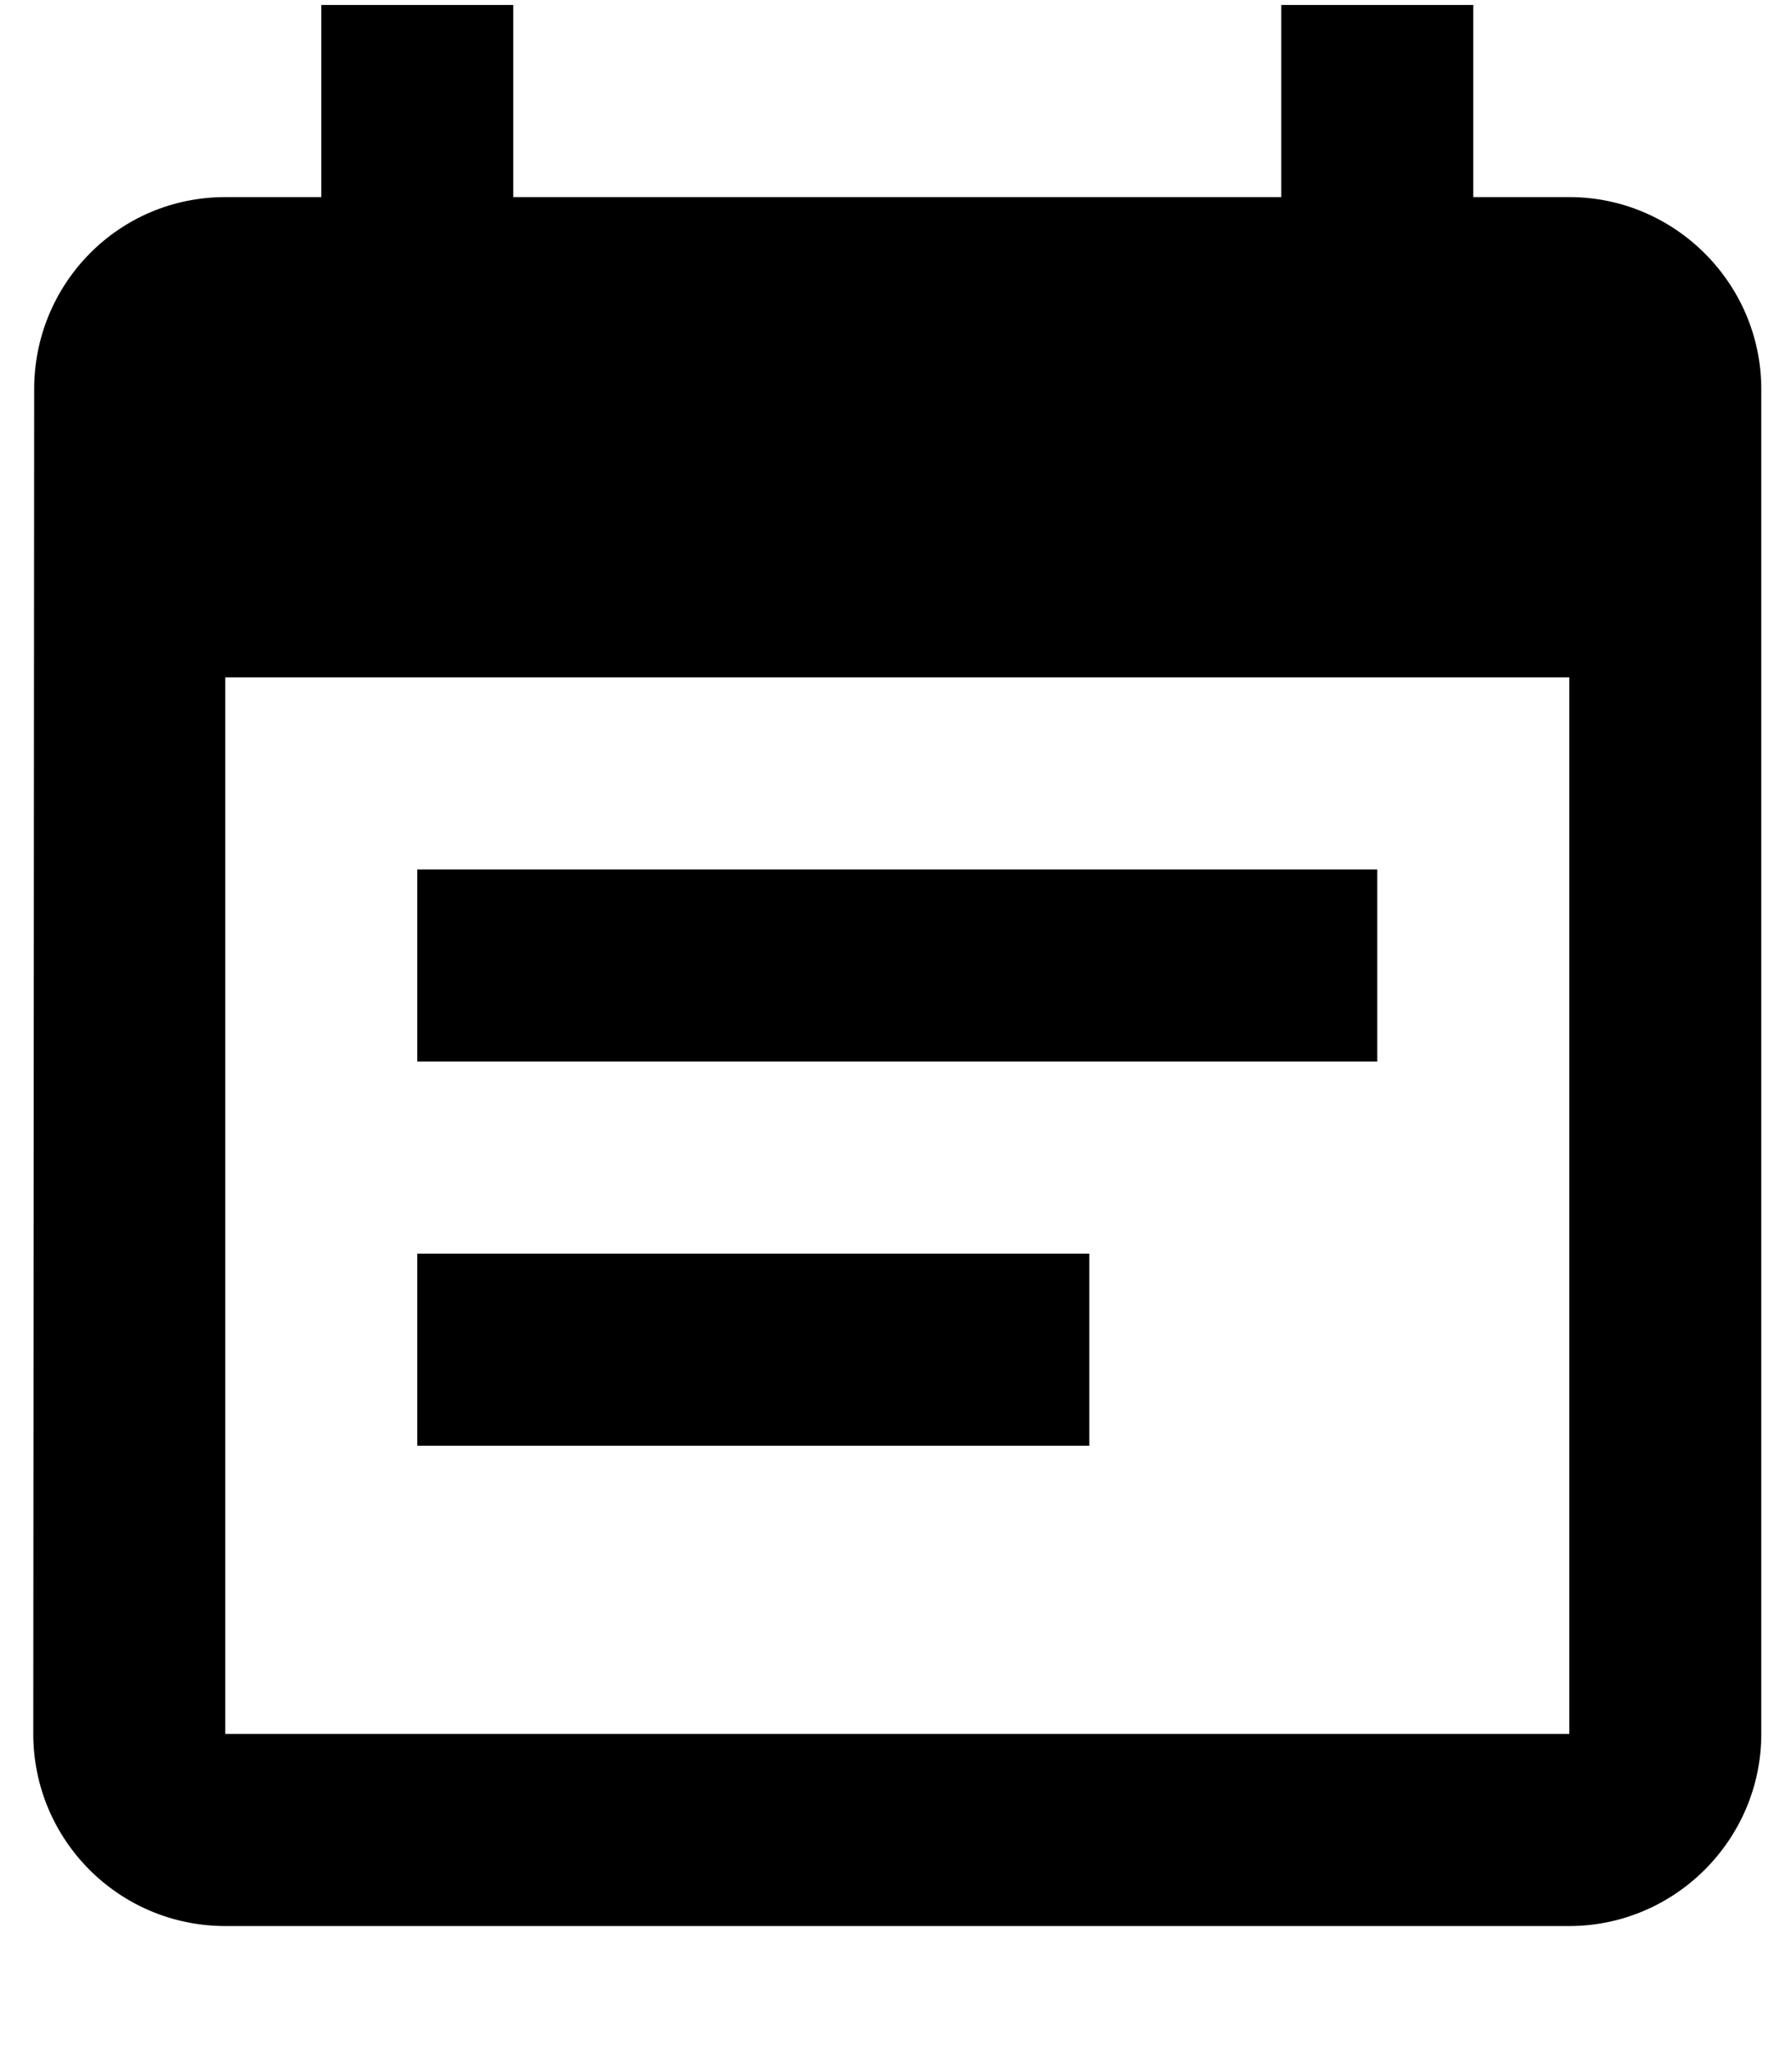 <?xml version="1.0" encoding="UTF-8"?>
<svg width="14px" height="16px" viewBox="0 0 14 16" version="1.1" xmlns="http://www.w3.org/2000/svg" xmlns:xlink="http://www.w3.org/1999/xlink">
    <!-- Generator: Sketch 52.4 (67378) - http://www.bohemiancoding.com/sketch -->
    <title>icon-calendar</title>
    <desc>Created with Sketch.</desc>
    <g id="Page-1" stroke="none" stroke-width="1" fill="none" fill-rule="evenodd">
        <g id="Artboard" fill="#000000">
            <path d="M10.76,6.789 L3.26,6.789 L3.26,8.289 L10.76,8.289 L10.76,6.789 L10.76,6.789 Z M12.26,1.539 L11.51,1.539 L11.51,0.039 L10.01,0.039 L10.01,1.539 L4.01,1.539 L4.01,0.039 L2.51,0.039 L2.51,1.539 L1.76,1.539 C0.927,1.539 0.267,2.214 0.267,3.039 L0.26,13.539 C0.26,14.364 0.927,15.039 1.76,15.039 L12.26,15.039 C13.085,15.039 13.76,14.364 13.76,13.539 L13.76,3.039 C13.76,2.214 13.085,1.539 12.26,1.539 L12.26,1.539 Z M12.26,13.539 L1.76,13.539 L1.76,5.289 L12.26,5.289 L12.26,13.539 L12.26,13.539 Z M8.51,9.789 L3.26,9.789 L3.26,11.289 L8.51,11.289 L8.51,9.789 L8.51,9.789 Z" id="icon-calendar"></path>
        </g>
    </g>
</svg>